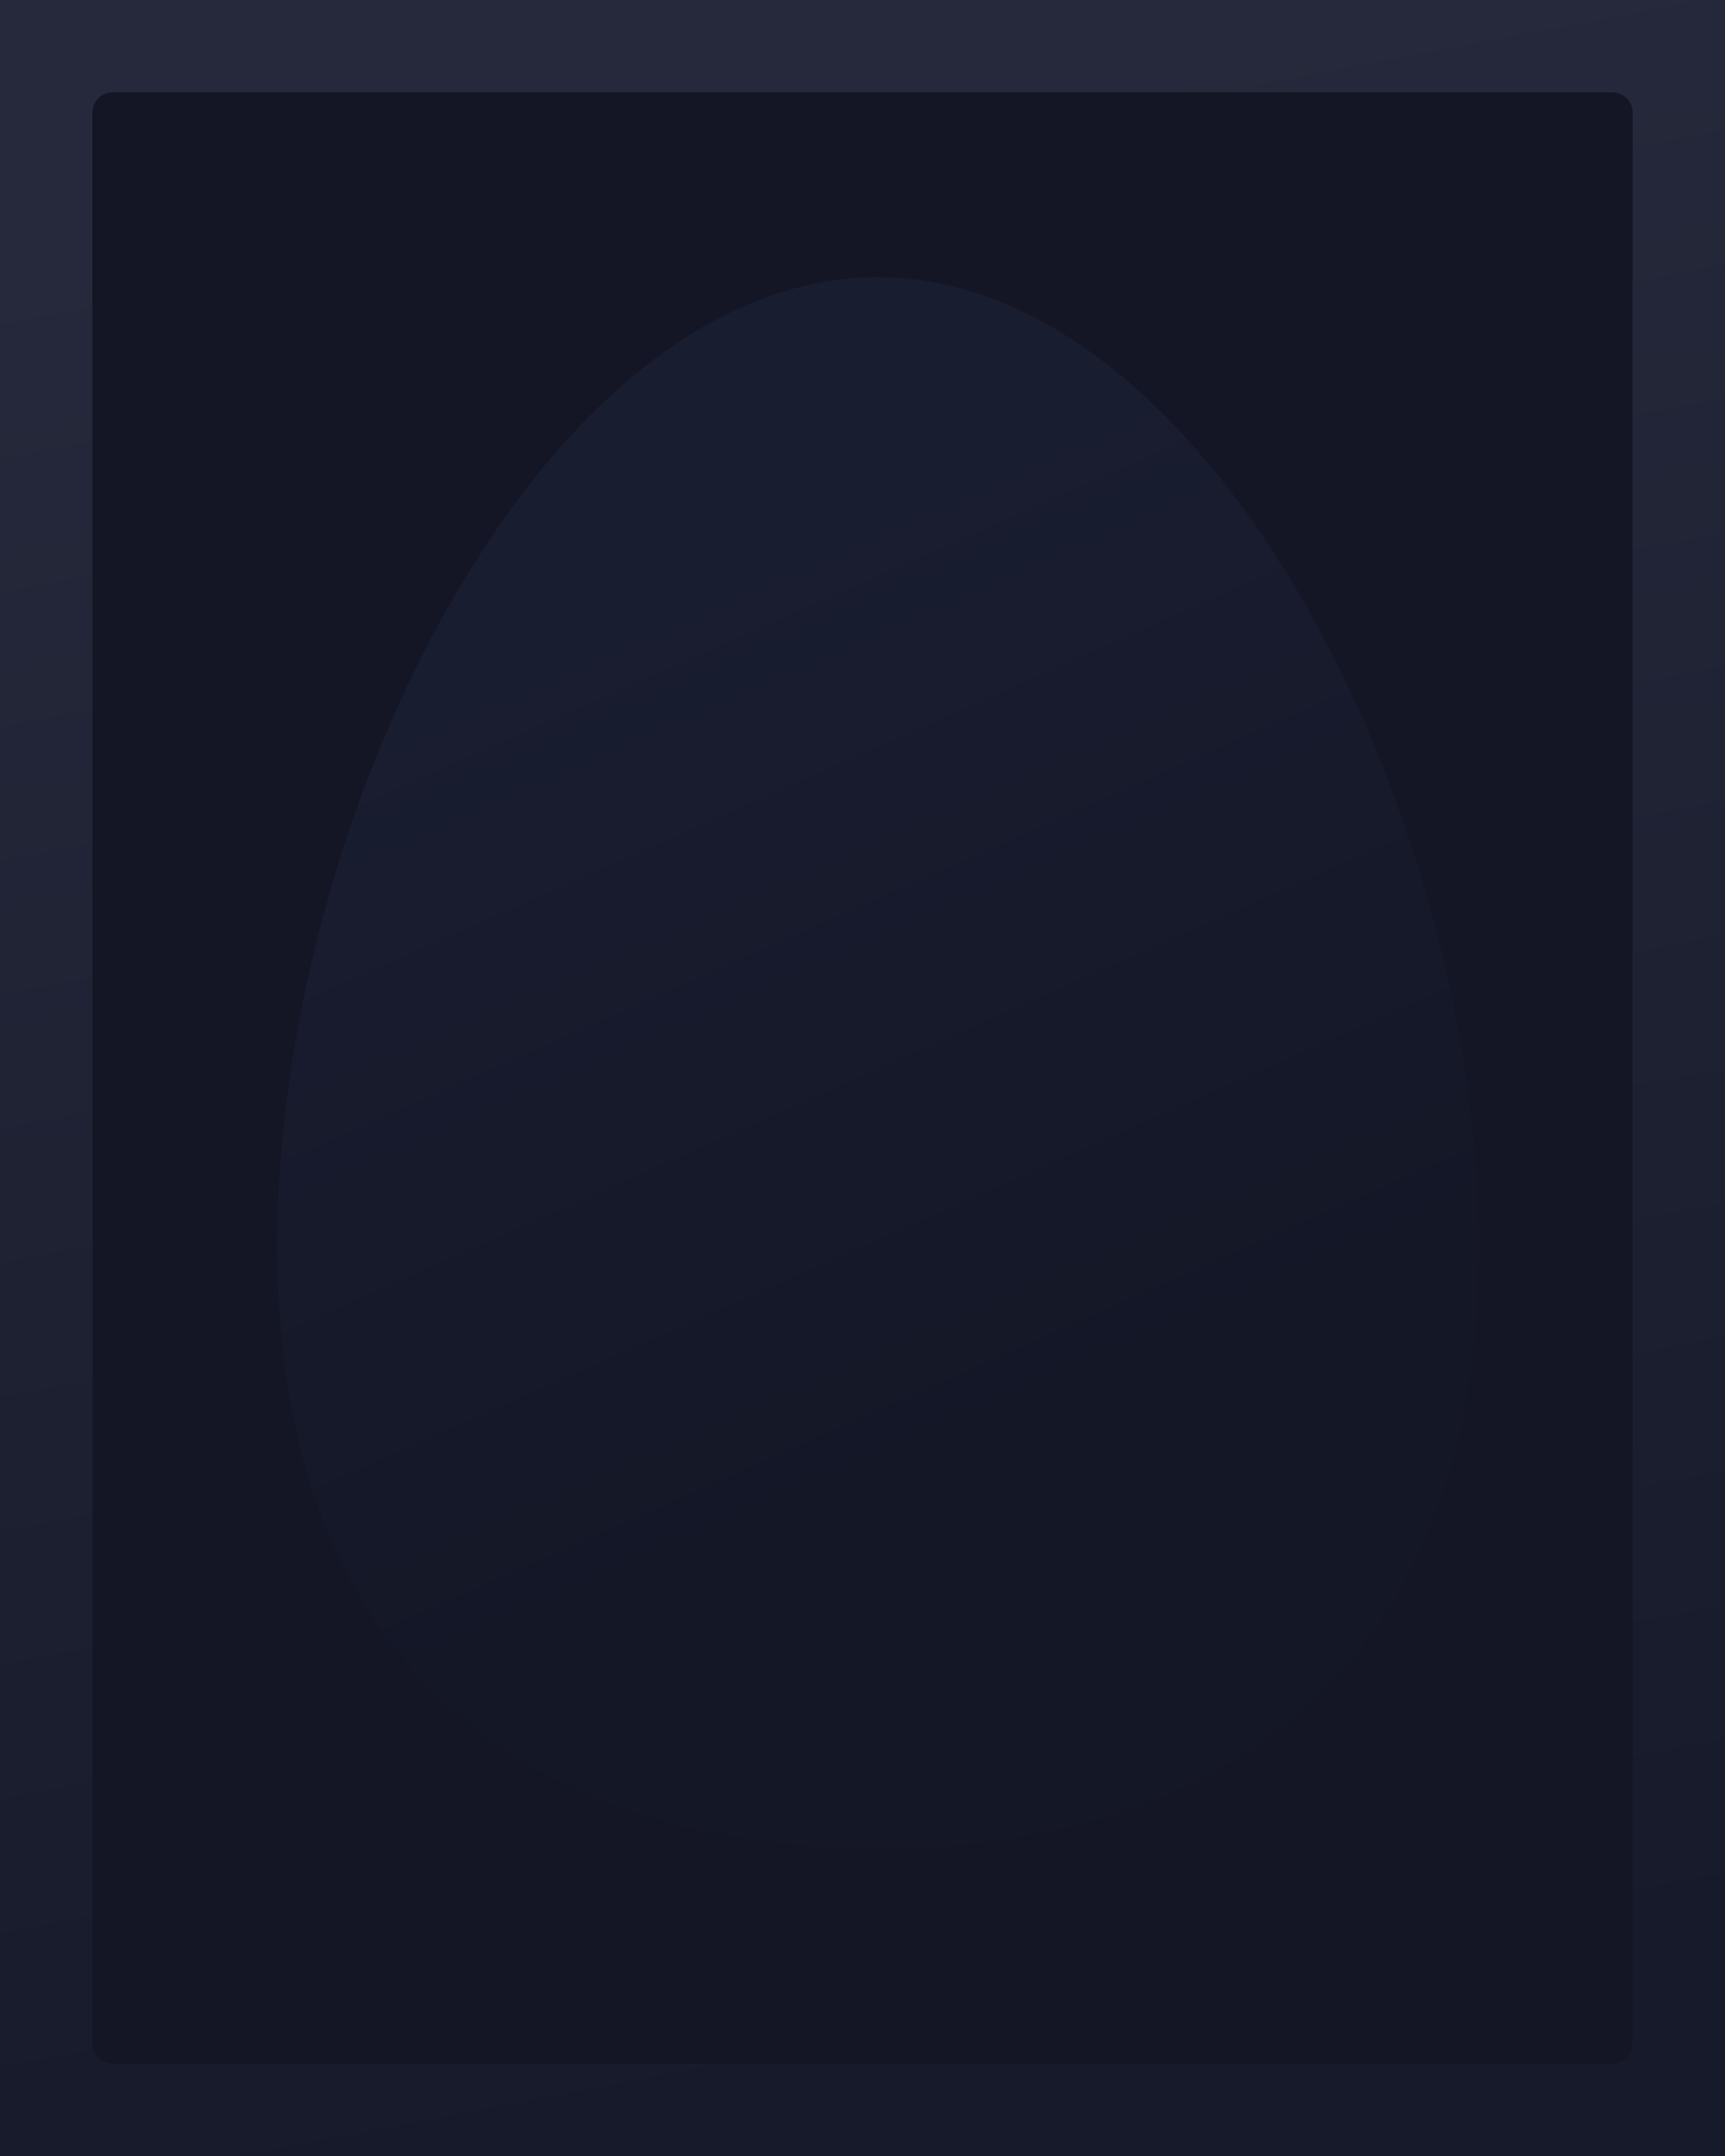 <svg width="56" height="70" viewBox="0 0 56 70" fill="none" xmlns="http://www.w3.org/2000/svg">
<path d="M0 3.652C0 1.635 1.635 0 3.652 0H52.348C54.365 0 56 1.635 56 3.652V66.348C56 68.365 54.365 70 52.348 70H3.652C1.635 70 0 68.365 0 66.348V3.652Z" fill="#141625"/>
<g filter="url(#filter0_ii_48_1254)">
<path d="M28.5 9C17.691 9 9 26.38 9 40.468C9 54.556 17.771 60 28.5 60C39.229 60 48 54.556 48 40.468C48 26.38 39.229 9 28.5 9Z" fill="#191D30"/>
<path d="M28.5 9C17.691 9 9 26.38 9 40.468C9 54.556 17.771 60 28.5 60C39.229 60 48 54.556 48 40.468C48 26.38 39.229 9 28.5 9Z" fill="url(#paint0_linear_48_1254)" fill-opacity="0.2"/>
</g>
<path d="M3.652 3H52.348V-3H3.652V3ZM53 3.652V66.348H59V3.652H53ZM52.348 67H3.652V73H52.348V67ZM3 66.348V3.652H-3V66.348H3ZM3.652 67C3.292 67 3 66.708 3 66.348H-3C-3 70.022 -0.022 73 3.652 73V67ZM53 66.348C53 66.708 52.708 67 52.348 67V73C56.022 73 59 70.022 59 66.348H53ZM52.348 3C52.708 3 53 3.292 53 3.652H59C59 -0.022 56.022 -3 52.348 -3V3ZM3.652 -3C-0.022 -3 -3 -0.022 -3 3.652H3C3 3.292 3.292 3 3.652 3V-3Z" fill="url(#paint1_linear_48_1254)"/>
<defs>
<filter id="filter0_ii_48_1254" x="5" y="5" width="47" height="59" filterUnits="userSpaceOnUse" color-interpolation-filters="sRGB">
<feFlood flood-opacity="0" result="BackgroundImageFix"/>
<feBlend mode="normal" in="SourceGraphic" in2="BackgroundImageFix" result="shape"/>
<feColorMatrix in="SourceAlpha" type="matrix" values="0 0 0 0 0 0 0 0 0 0 0 0 0 0 0 0 0 0 127 0" result="hardAlpha"/>
<feOffset dx="4" dy="4"/>
<feGaussianBlur stdDeviation="4"/>
<feComposite in2="hardAlpha" operator="arithmetic" k2="-1" k3="1"/>
<feColorMatrix type="matrix" values="0 0 0 0 1 0 0 0 0 1 0 0 0 0 1 0 0 0 0.06 0"/>
<feBlend mode="normal" in2="shape" result="effect1_innerShadow_48_1254"/>
<feColorMatrix in="SourceAlpha" type="matrix" values="0 0 0 0 0 0 0 0 0 0 0 0 0 0 0 0 0 0 127 0" result="hardAlpha"/>
<feOffset dx="-4" dy="-4"/>
<feGaussianBlur stdDeviation="4"/>
<feComposite in2="hardAlpha" operator="arithmetic" k2="-1" k3="1"/>
<feColorMatrix type="matrix" values="0 0 0 0 0 0 0 0 0 0 0 0 0 0 0 0 0 0 0.06 0"/>
<feBlend mode="normal" in2="effect1_innerShadow_48_1254" result="effect2_innerShadow_48_1254"/>
</filter>
<linearGradient id="paint0_linear_48_1254" x1="31.5" y1="46" x2="20" y2="20" gradientUnits="userSpaceOnUse">
<stop/>
<stop offset="1" stop-opacity="0.01"/>
</linearGradient>
<linearGradient id="paint1_linear_48_1254" x1="25.5" y1="3.5" x2="37.5" y2="66.5" gradientUnits="userSpaceOnUse">
<stop stop-color="#25293B"/>
<stop offset="1" stop-color="#171A2A"/>
</linearGradient>
</defs>
</svg>
